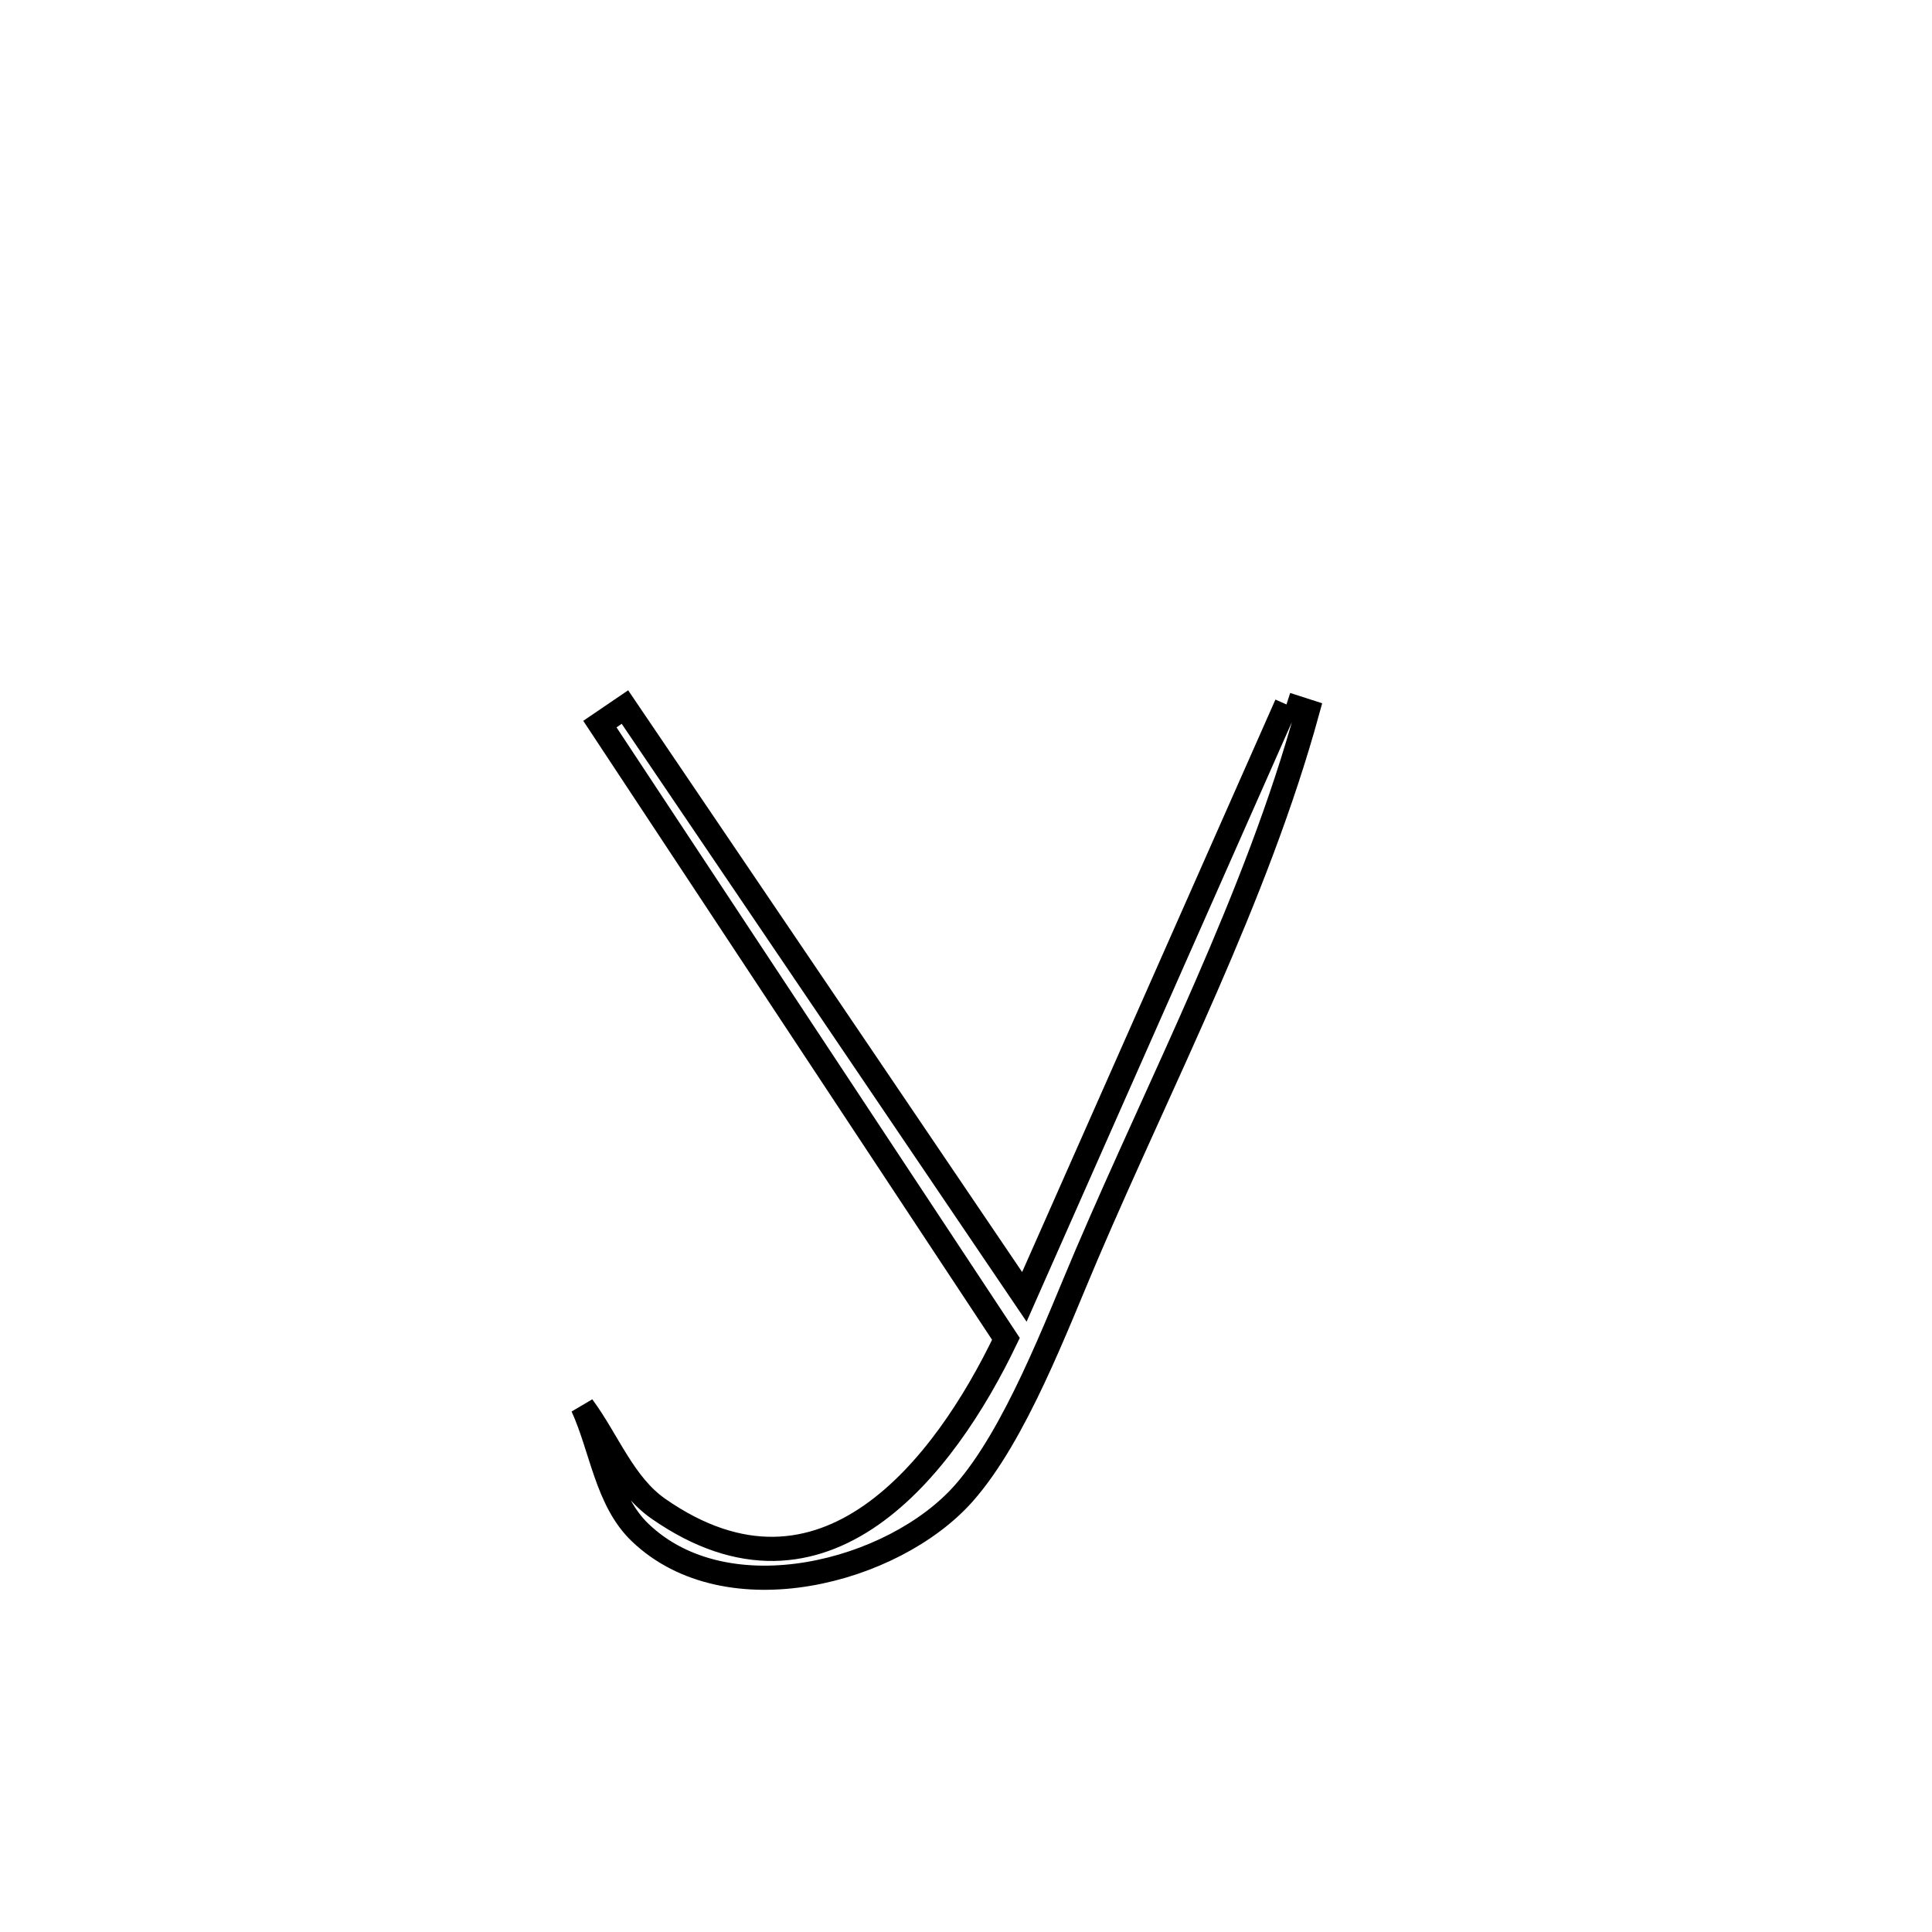 <svg xmlns="http://www.w3.org/2000/svg" viewBox="0.0 0.0 24.0 24.0" height="200px" width="200px"><path fill="none" stroke="black" stroke-width=".3" stroke-opacity="1.0"  filling="0" d="M15.981 8.751 L15.981 8.751 C16.068 8.779 16.155 8.807 16.242 8.835 L16.242 8.835 C15.607 11.148 14.441 13.382 13.498 15.587 C13.123 16.464 12.615 17.826 11.969 18.554 C11.098 19.535 9.033 20.075 7.951 19.037 C7.537 18.64 7.475 17.994 7.237 17.472 L7.237 17.472 C7.551 17.896 7.747 18.442 8.18 18.743 C10.232 20.172 11.732 18.229 12.496 16.632 L12.496 16.632 C11.655 15.359 10.815 14.086 9.974 12.814 C9.133 11.541 8.293 10.268 7.452 8.995 L7.452 8.995 C7.556 8.924 7.659 8.853 7.763 8.783 L7.763 8.783 C8.59 10.004 9.417 11.225 10.244 12.446 C11.071 13.667 11.898 14.889 12.725 16.11 L12.725 16.11 C13.267 14.883 13.81 13.657 14.353 12.431 C14.895 11.204 15.438 9.978 15.981 8.751 L15.981 8.751"></path></svg>